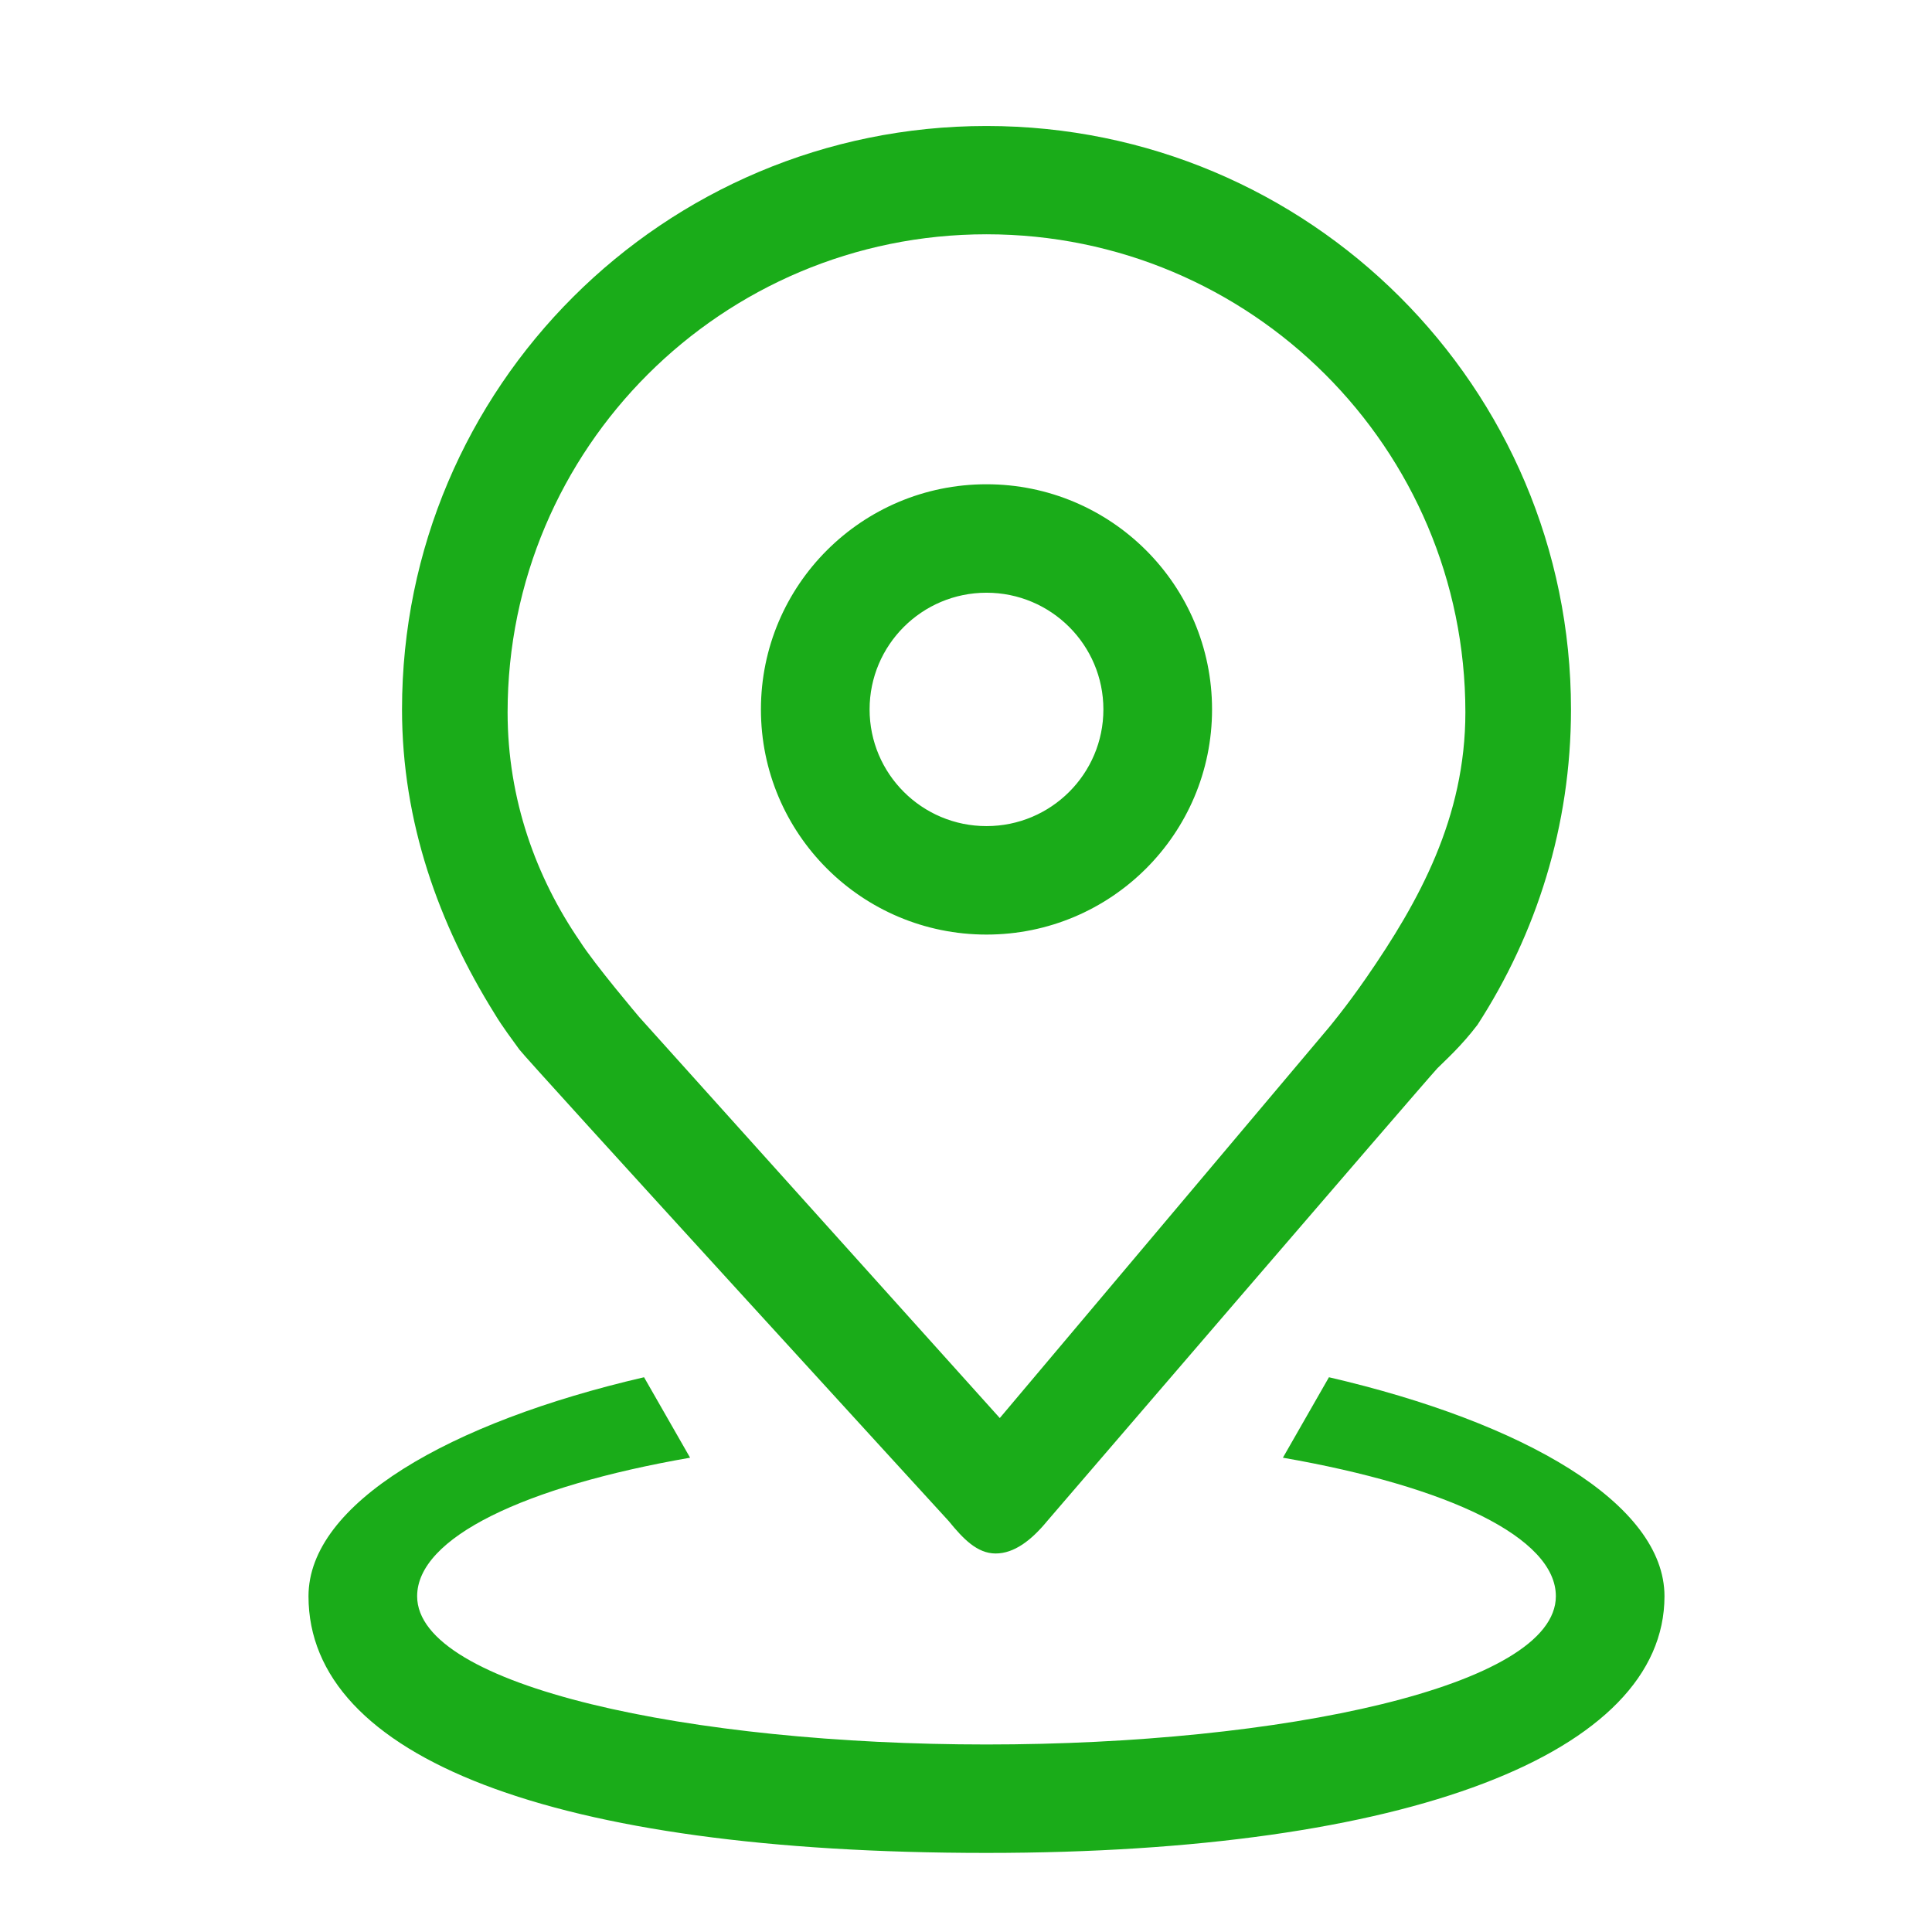 <?xml version="1.0" standalone="no"?><!DOCTYPE svg PUBLIC "-//W3C//DTD SVG 1.1//EN" "http://www.w3.org/Graphics/SVG/1.1/DTD/svg11.dtd"><svg width="14" height="14" viewBox="0 0 14 14" version="1.1" xmlns="http://www.w3.org/2000/svg" xmlns:xlink="http://www.w3.org/1999/xlink"><defs><style type="text/css"><![CDATA[
@font-face { font-family: ifont; src: url("//at.alicdn.com/t/font_1442373896_4754455.eot?#iefix") format("embedded-opentype"), url("//at.alicdn.com/t/font_1442373896_4754455.woff") format("woff"), url("//at.alicdn.com/t/font_1442373896_4754455.ttf") format("truetype"), url("//at.alicdn.com/t/font_1442373896_4754455.svg#ifont") format("svg"); }

]]></style></defs><g class="transform-group"><g transform="scale(0.014, 0.014)"><path d="M510.607 959.067c-225.229 0-350.931-49.612-350.931-132.859 0-47.97 72.848-89.986 173.683-113.349l23.837 41.647c-85.919 14.931-141.283 41.424-141.283 71.693 0 46.707 142.139 76.741 294.695 76.741 152.564 0 294.702-30.035 294.702-76.741 0-30.267-55.365-56.762-141.283-71.693l23.837-41.647c100.836 23.362 173.671 65.379 173.671 113.349C861.533 907.496 728.691 959.067 510.607 959.067L510.607 959.067zM743.994 552.926c-8.19 8.89-201.999 234.401-201.999 234.401-8.124 9.875-17.022 16.754-26.647 16.754-9.632 0-16.897-7.701-24.277-16.754 0 0-218.564-238.919-222.266-244.104-3.709-5.186-8.773-11.787-12.838-18.593-28.792-46.177-47.884-99.03-47.884-157.428 0-166.791 135.443-301.988 302.524-301.988 167.079 0 302.533 135.198 302.533 301.988 0 60.228-17.898 116.174-48.396 163.24C756.377 541.43 748.461 548.48 743.994 552.926L743.994 552.926zM510.607 121.265c-136.895 0-247.873 110.777-247.873 247.43 0 45.107 14.795 85.554 37.408 118.477 7.455 11.8 30.793 39.336 30.793 39.336L517.489 733.98l169.984-201.72c0 0 8.966-10.625 19.685-26.134 27.387-39.596 51.32-82.938 51.32-137.43C758.479 232.042 647.51 121.265 510.607 121.265L510.607 121.265zM510.607 483.734c-64.483 0-116.751-52.18-116.751-116.533 0-64.369 52.269-116.549 116.751-116.549 64.485 0 116.749 52.18 116.749 116.549C627.355 431.553 575.086 483.734 510.607 483.734L510.607 483.734zM510.607 306.792c-33.414 0-60.507 27.052-60.507 60.408 0 33.341 27.097 60.391 60.507 60.391 33.416 0 60.508-27.05 60.508-60.391C571.114 333.838 544.023 306.792 510.607 306.792L510.607 306.792zM510.607 306.792" fill="#1aac19"></path></g></g></svg>